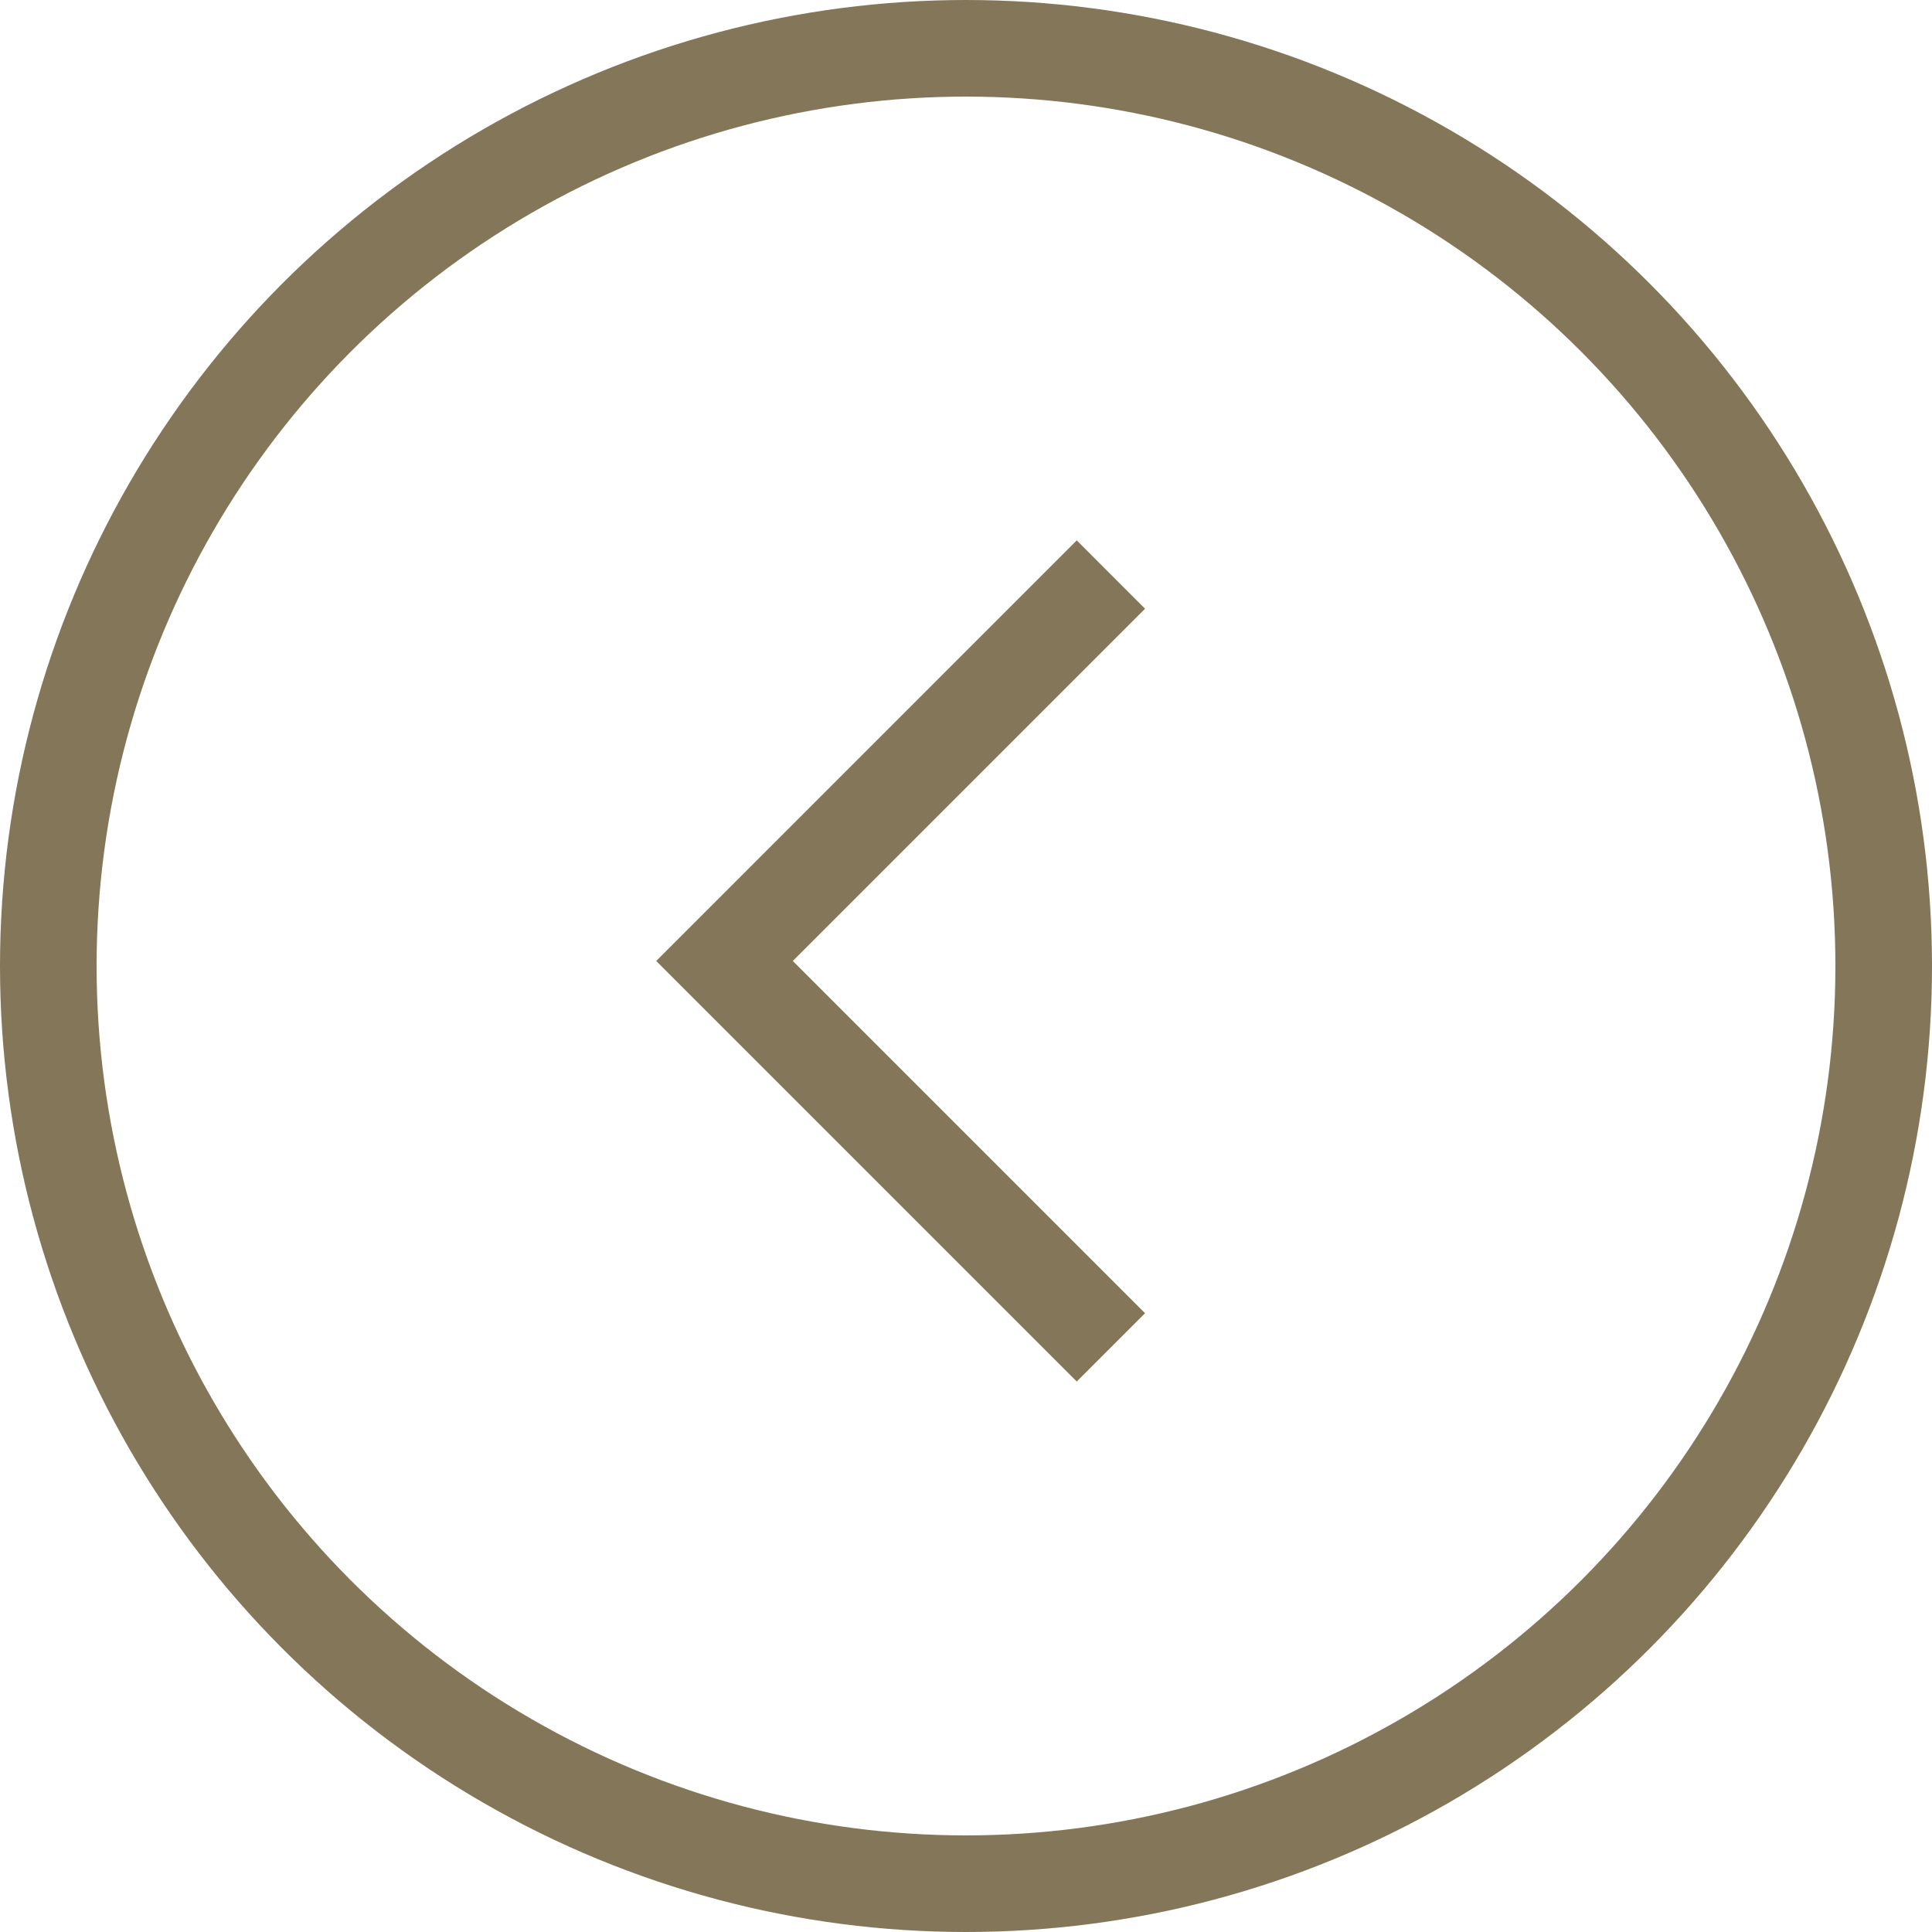 <svg width="40" height="40" viewBox="0 0 40 40" fill="none" xmlns="http://www.w3.org/2000/svg">
<circle cx="20" cy="20" r="19" stroke="#847658" stroke-width="2"/>
<path fill-rule="evenodd" clip-rule="evenodd" d="M16.414 19.896L23.707 12.603L22.293 11.188L13.586 19.896L22.293 28.603L23.707 27.189L16.414 19.896Z" fill="#847658"/>
</svg>
